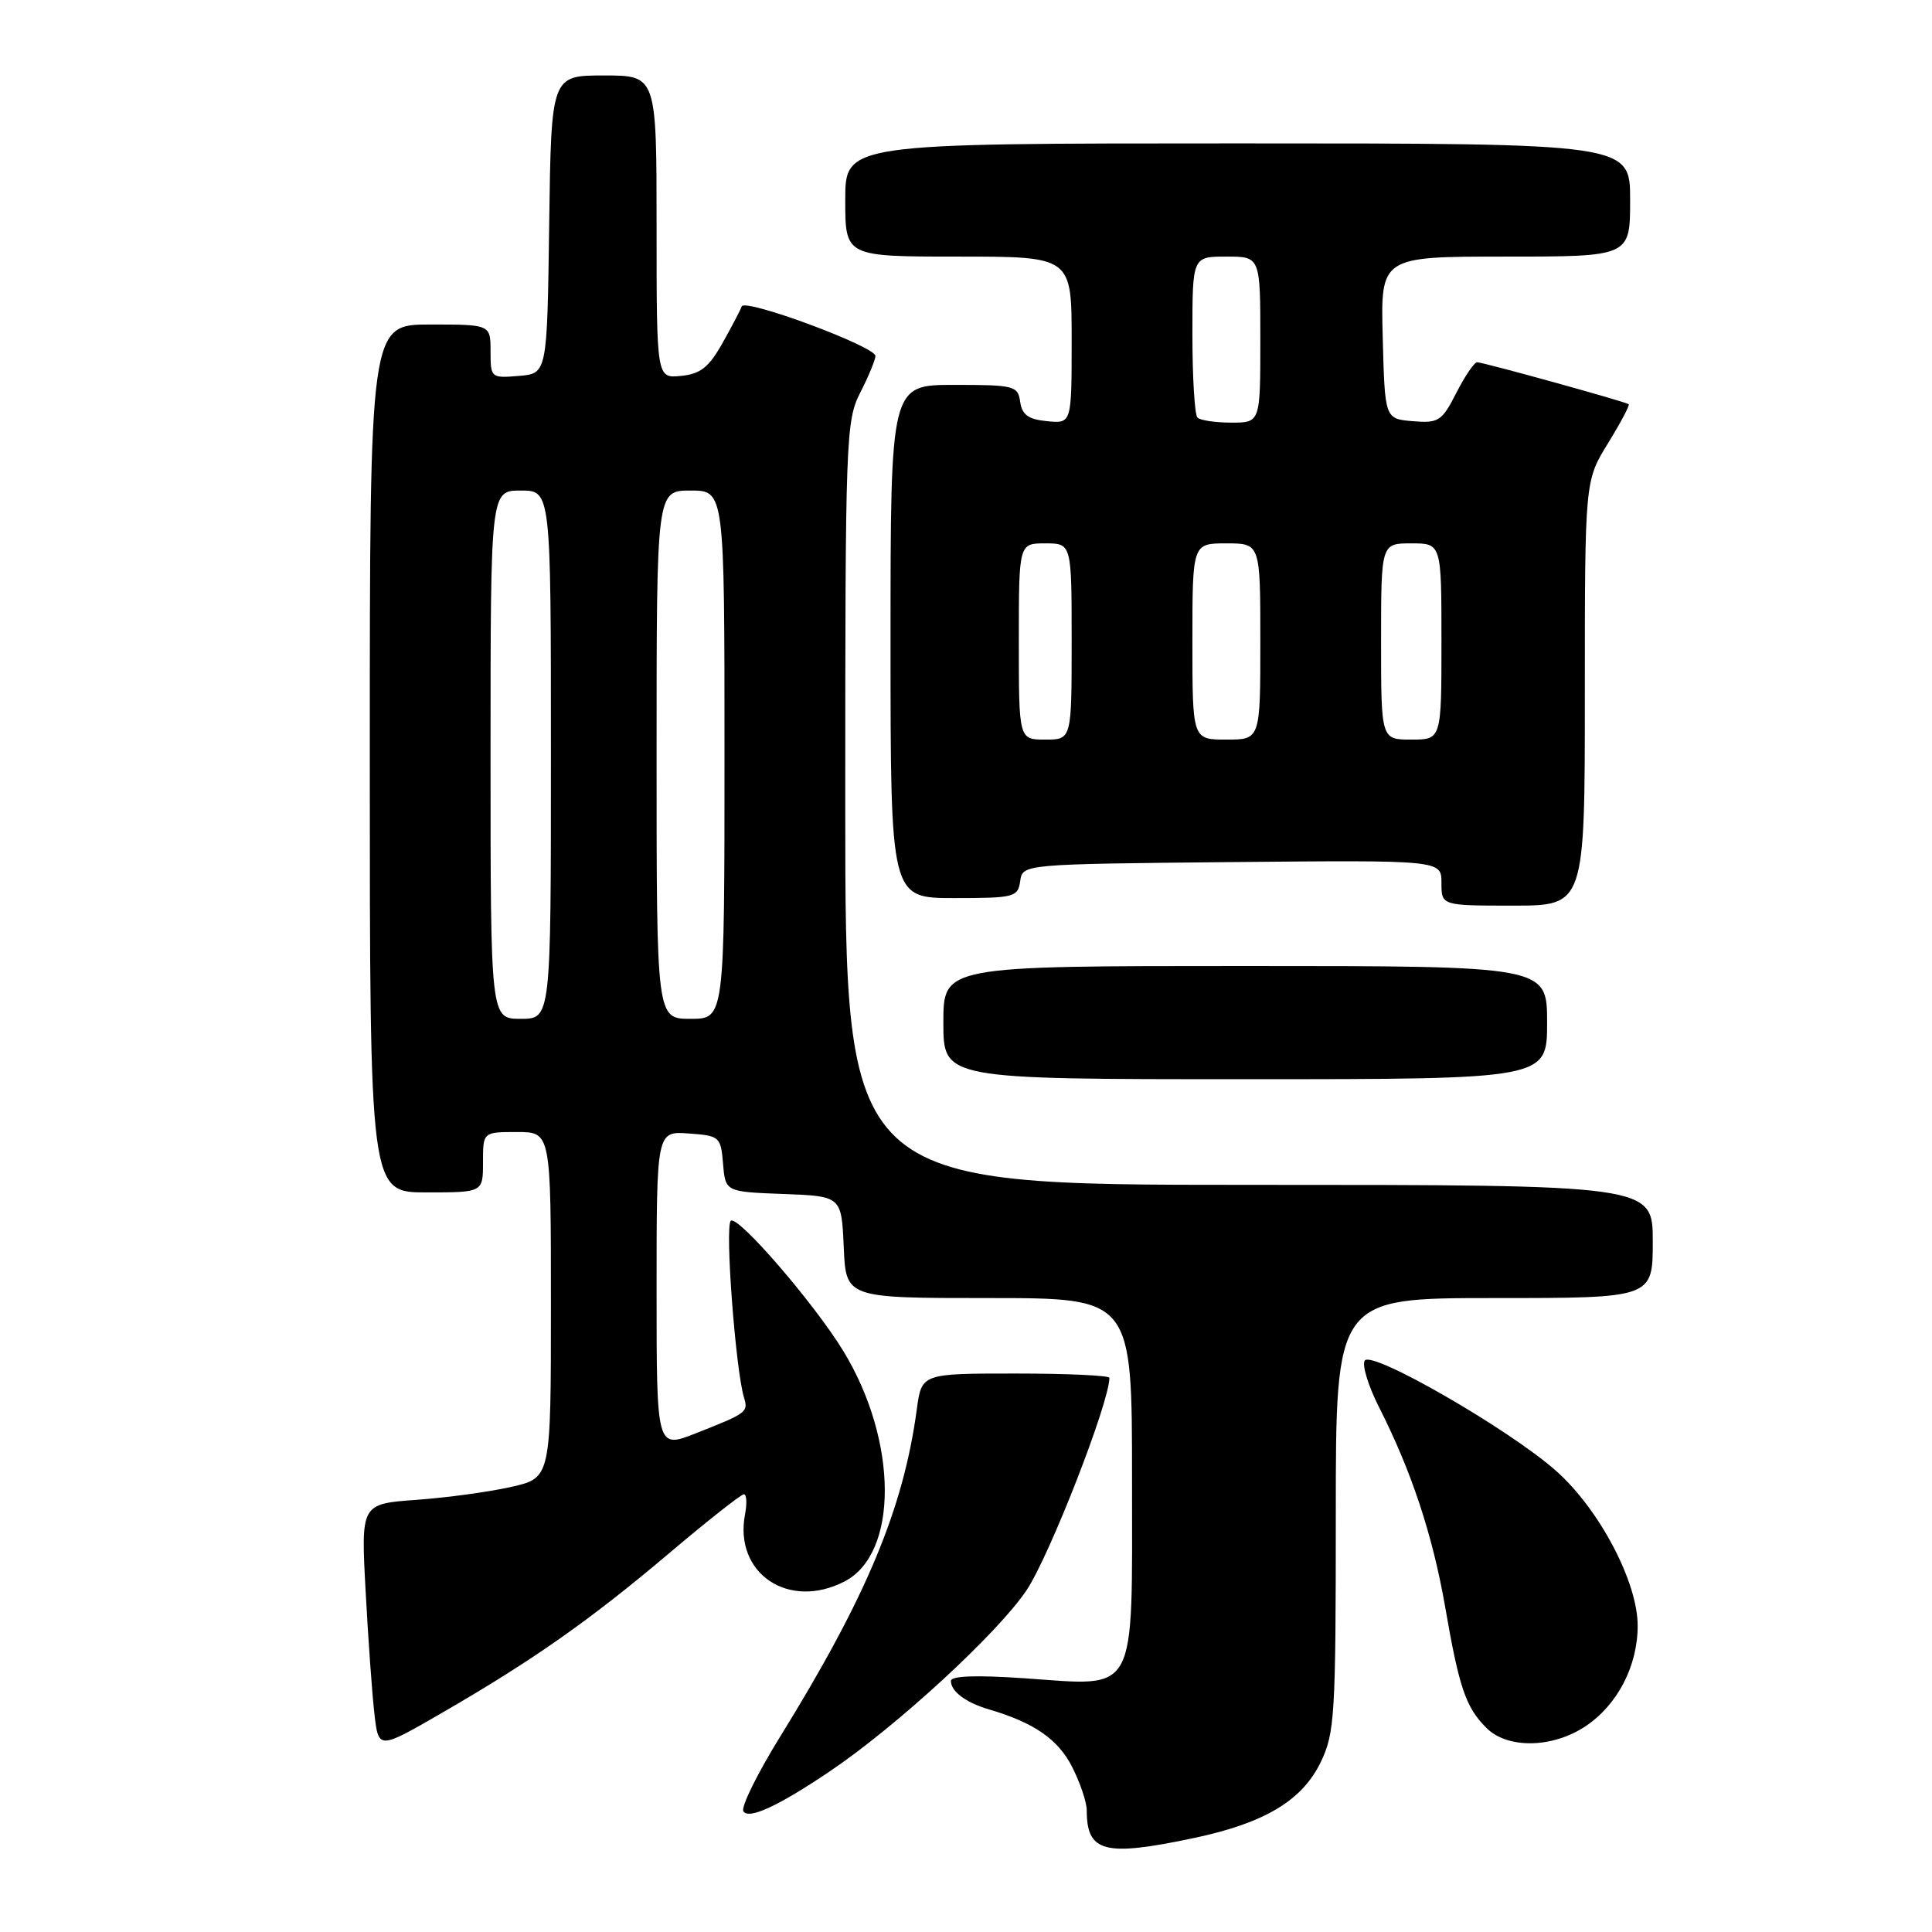 <?xml version="1.0" encoding="UTF-8" standalone="no"?>
<!DOCTYPE svg PUBLIC "-//W3C//DTD SVG 1.1//EN" "http://www.w3.org/Graphics/SVG/1.1/DTD/svg11.dtd" >
<svg xmlns="http://www.w3.org/2000/svg" xmlns:xlink="http://www.w3.org/1999/xlink" version="1.1" viewBox="0 0 256 256">
 <g >
 <path fill="currentColor"
d=" M 158.28 243.53 C 167.57 241.56 172.54 238.58 175.00 233.50 C 176.86 229.66 177.00 227.33 177.00 200.68 C 177.00 172.00 177.00 172.00 198.00 172.00 C 219.00 172.00 219.00 172.00 219.00 164.50 C 219.00 157.00 219.00 157.00 165.50 157.00 C 112.00 157.00 112.00 157.00 112.00 106.46 C 112.00 57.89 112.08 55.77 114.00 52.00 C 115.10 49.84 116.00 47.67 116.00 47.17 C 116.00 45.91 98.68 39.49 98.28 40.60 C 98.11 41.09 96.95 43.30 95.71 45.50 C 93.91 48.69 92.80 49.56 90.23 49.81 C 87.00 50.13 87.00 50.13 87.00 30.06 C 87.00 10.00 87.00 10.00 80.02 10.00 C 73.04 10.00 73.04 10.00 72.77 29.75 C 72.50 49.50 72.50 49.50 68.75 49.81 C 65.06 50.12 65.00 50.06 65.00 46.56 C 65.00 43.00 65.00 43.00 57.00 43.00 C 49.00 43.00 49.00 43.00 49.00 100.50 C 49.00 158.00 49.00 158.00 56.50 158.00 C 64.00 158.00 64.00 158.00 64.00 154.00 C 64.00 150.00 64.00 150.00 68.50 150.00 C 73.00 150.00 73.00 150.00 73.00 172.92 C 73.00 195.83 73.00 195.83 67.75 197.02 C 64.86 197.68 59.20 198.45 55.16 198.74 C 47.82 199.27 47.82 199.27 48.45 210.89 C 48.79 217.27 49.32 224.60 49.62 227.16 C 50.16 231.82 50.16 231.82 58.50 227.00 C 70.56 220.03 78.12 214.73 88.62 205.85 C 93.72 201.53 98.20 198.00 98.57 198.00 C 98.93 198.00 99.00 199.20 98.72 200.66 C 97.23 208.49 104.49 213.38 111.91 209.55 C 119.06 205.85 119.01 191.01 111.80 179.11 C 107.97 172.78 97.70 160.90 96.83 161.77 C 96.04 162.56 97.46 181.44 98.58 185.17 C 99.17 187.12 99.00 187.24 92.20 189.92 C 87.00 191.97 87.00 191.97 87.00 170.93 C 87.00 149.89 87.00 149.89 91.25 150.19 C 95.37 150.49 95.51 150.62 95.81 154.21 C 96.12 157.92 96.12 157.92 103.81 158.21 C 111.50 158.50 111.50 158.50 111.80 165.25 C 112.09 172.00 112.09 172.00 131.05 172.00 C 150.00 172.00 150.00 172.00 150.00 195.94 C 150.00 225.06 150.88 223.42 135.75 222.38 C 129.35 221.94 126.00 222.06 126.00 222.73 C 126.00 224.12 127.98 225.60 131.00 226.49 C 137.00 228.25 140.18 230.44 142.05 234.10 C 143.12 236.20 144.00 238.80 144.00 239.88 C 144.00 245.46 146.35 246.06 158.28 243.53 Z  M 110.00 234.68 C 118.87 228.69 132.22 216.39 136.02 210.72 C 139.07 206.17 147.00 185.83 147.00 182.57 C 147.00 182.26 141.40 182.00 134.56 182.00 C 122.12 182.00 122.12 182.00 121.48 186.75 C 119.71 199.90 114.80 211.64 103.36 230.14 C 100.35 235.01 98.16 239.45 98.50 240.00 C 99.20 241.13 103.13 239.32 110.00 234.68 Z  M 210.10 228.73 C 214.33 225.90 217.00 220.76 217.00 215.41 C 217.00 209.62 211.92 199.98 206.18 194.89 C 199.95 189.37 181.71 178.87 180.83 180.29 C 180.46 180.88 181.30 183.63 182.70 186.40 C 187.04 194.95 189.83 203.40 191.49 212.92 C 193.35 223.68 194.22 226.22 196.96 228.96 C 199.76 231.76 205.73 231.65 210.10 228.73 Z  M 205.00 135.50 C 205.00 128.00 205.00 128.00 165.00 128.00 C 125.00 128.00 125.00 128.00 125.00 135.50 C 125.00 143.00 125.00 143.00 165.00 143.00 C 205.00 143.00 205.00 143.00 205.00 135.50 Z  M 210.00 91.86 C 210.00 63.72 210.00 63.72 213.06 58.75 C 214.74 56.02 215.98 53.68 215.81 53.56 C 215.34 53.21 196.52 48.00 195.73 48.00 C 195.35 48.00 194.11 49.83 192.97 52.06 C 191.05 55.82 190.63 56.09 187.20 55.81 C 183.50 55.50 183.50 55.50 183.22 44.75 C 182.93 34.00 182.93 34.00 199.47 34.00 C 216.00 34.00 216.00 34.00 216.00 26.50 C 216.00 19.00 216.00 19.00 164.00 19.00 C 112.00 19.00 112.00 19.00 112.00 26.50 C 112.00 34.00 112.00 34.00 127.00 34.00 C 142.00 34.00 142.00 34.00 142.00 45.06 C 142.00 56.13 142.00 56.13 138.75 55.81 C 136.26 55.57 135.43 54.97 135.18 53.25 C 134.88 51.12 134.41 51.00 126.43 51.00 C 118.00 51.00 118.00 51.00 118.00 85.00 C 118.00 119.00 118.00 119.00 126.43 119.00 C 134.41 119.00 134.88 118.88 135.18 116.75 C 135.50 114.50 135.50 114.50 163.25 114.23 C 191.00 113.97 191.00 113.97 191.00 116.98 C 191.00 120.00 191.00 120.00 200.50 120.00 C 210.00 120.00 210.00 120.00 210.00 91.86 Z  M 65.00 100.00 C 65.00 65.00 65.00 65.00 69.00 65.00 C 73.00 65.00 73.00 65.00 73.00 100.00 C 73.00 135.00 73.00 135.00 69.00 135.00 C 65.00 135.00 65.00 135.00 65.00 100.00 Z  M 87.00 100.00 C 87.00 65.00 87.00 65.00 91.50 65.00 C 96.00 65.00 96.00 65.00 96.00 100.00 C 96.00 135.00 96.00 135.00 91.50 135.00 C 87.00 135.00 87.00 135.00 87.00 100.00 Z  M 135.00 85.00 C 135.00 72.00 135.00 72.00 138.50 72.00 C 142.00 72.00 142.00 72.00 142.00 85.00 C 142.00 98.00 142.00 98.00 138.50 98.00 C 135.00 98.00 135.00 98.00 135.00 85.00 Z  M 158.00 85.00 C 158.00 72.00 158.00 72.00 162.50 72.00 C 167.00 72.00 167.00 72.00 167.00 85.00 C 167.00 98.00 167.00 98.00 162.50 98.00 C 158.00 98.00 158.00 98.00 158.00 85.00 Z  M 183.00 85.00 C 183.00 72.00 183.00 72.00 187.00 72.00 C 191.00 72.00 191.00 72.00 191.00 85.00 C 191.00 98.00 191.00 98.00 187.00 98.00 C 183.00 98.00 183.00 98.00 183.00 85.00 Z  M 158.67 55.33 C 158.30 54.97 158.00 50.02 158.00 44.33 C 158.00 34.00 158.00 34.00 162.50 34.00 C 167.00 34.00 167.00 34.00 167.00 45.00 C 167.00 56.00 167.00 56.00 163.17 56.00 C 161.06 56.00 159.03 55.70 158.67 55.33 Z "/>
</g>
</svg>